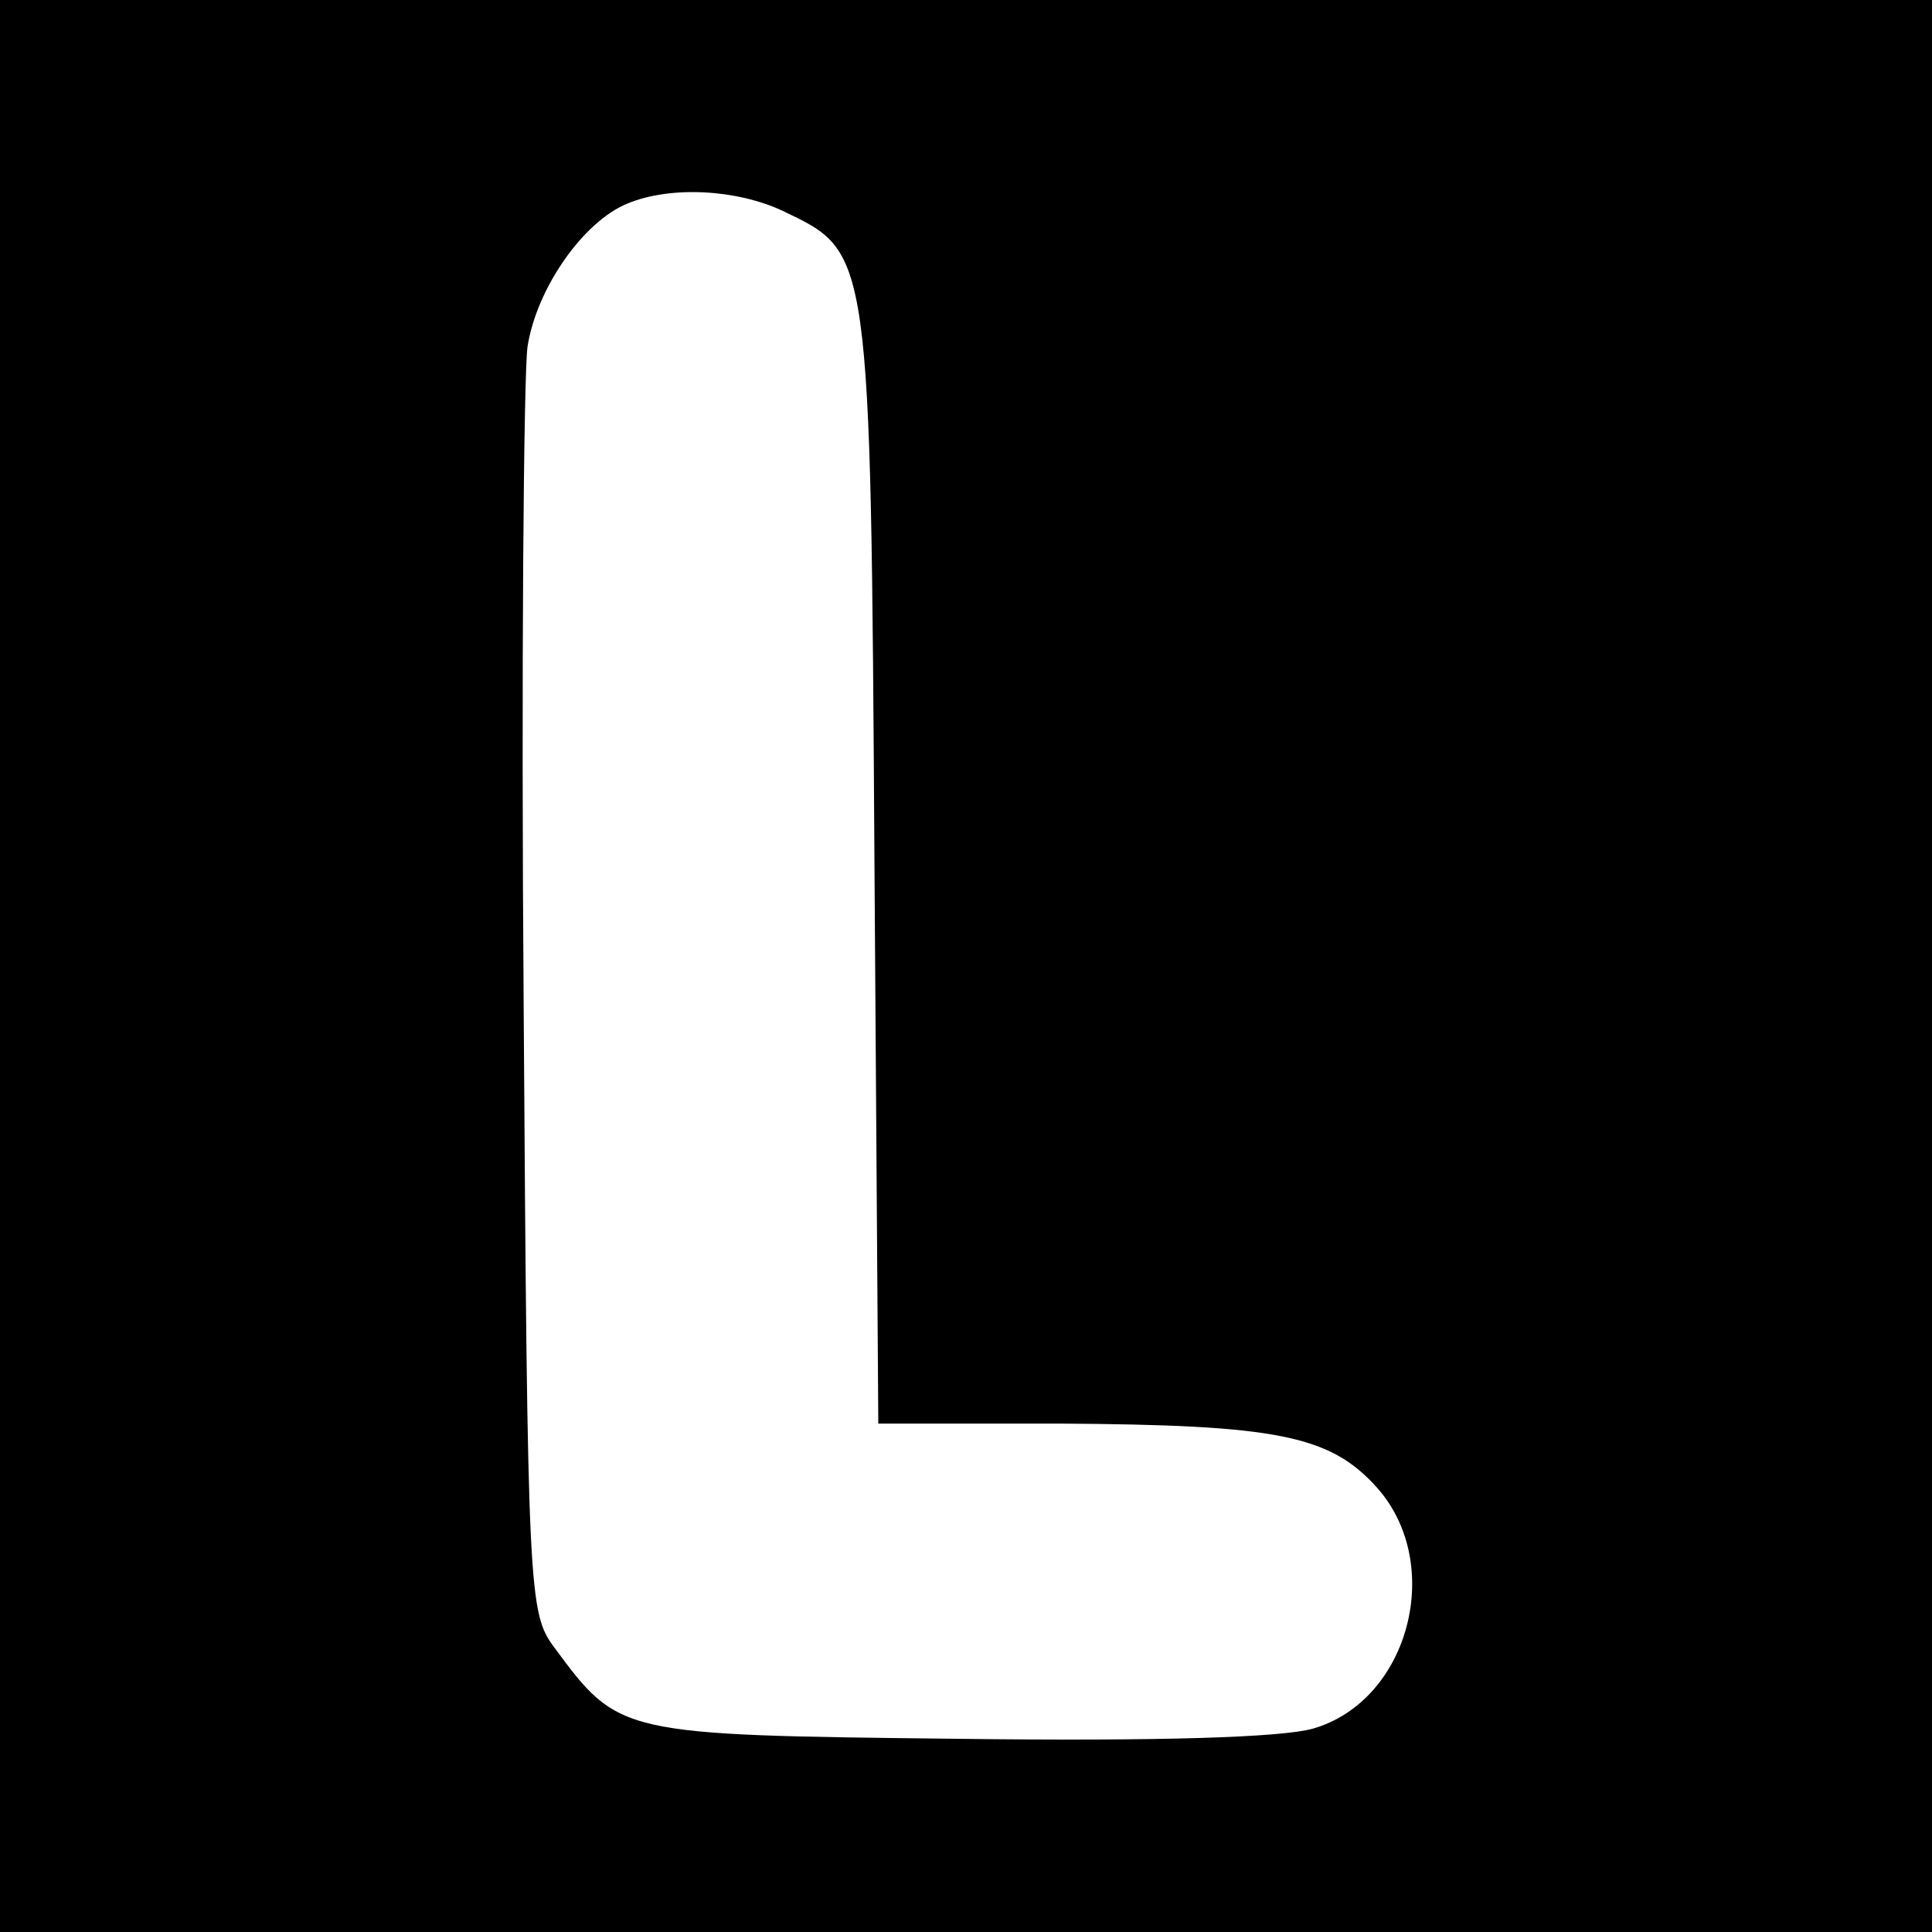 <?xml version="1.0" standalone="no"?>
<!DOCTYPE svg PUBLIC "-//W3C//DTD SVG 20010904//EN"
 "http://www.w3.org/TR/2001/REC-SVG-20010904/DTD/svg10.dtd">
<svg version="1.0" xmlns="http://www.w3.org/2000/svg"
 width="152pt" height="152pt" viewBox="0 0 152 152"
 preserveAspectRatio="xMidYMid meet">
<g transform="translate(0,152) scale(0.1,-0.1)"
fill="#000000" stroke="none">
<path d="M0 760 l0 -760 760 0 760 0 0 760 0 760 -760 0 -760 0 0 -760z m616
594 c69 -33 69 -29 72 -516 l3 -438 142 0 c171 -1 213 -9 250 -50 54 -60 26
-168 -50 -190 -25 -7 -121 -10 -280 -8 -266 3 -266 3 -317 72 -20 27 -21 41
-24 504 -2 262 0 496 3 519 7 46 44 99 79 113 34 14 86 11 122 -6z"/>
</g>
</svg>
